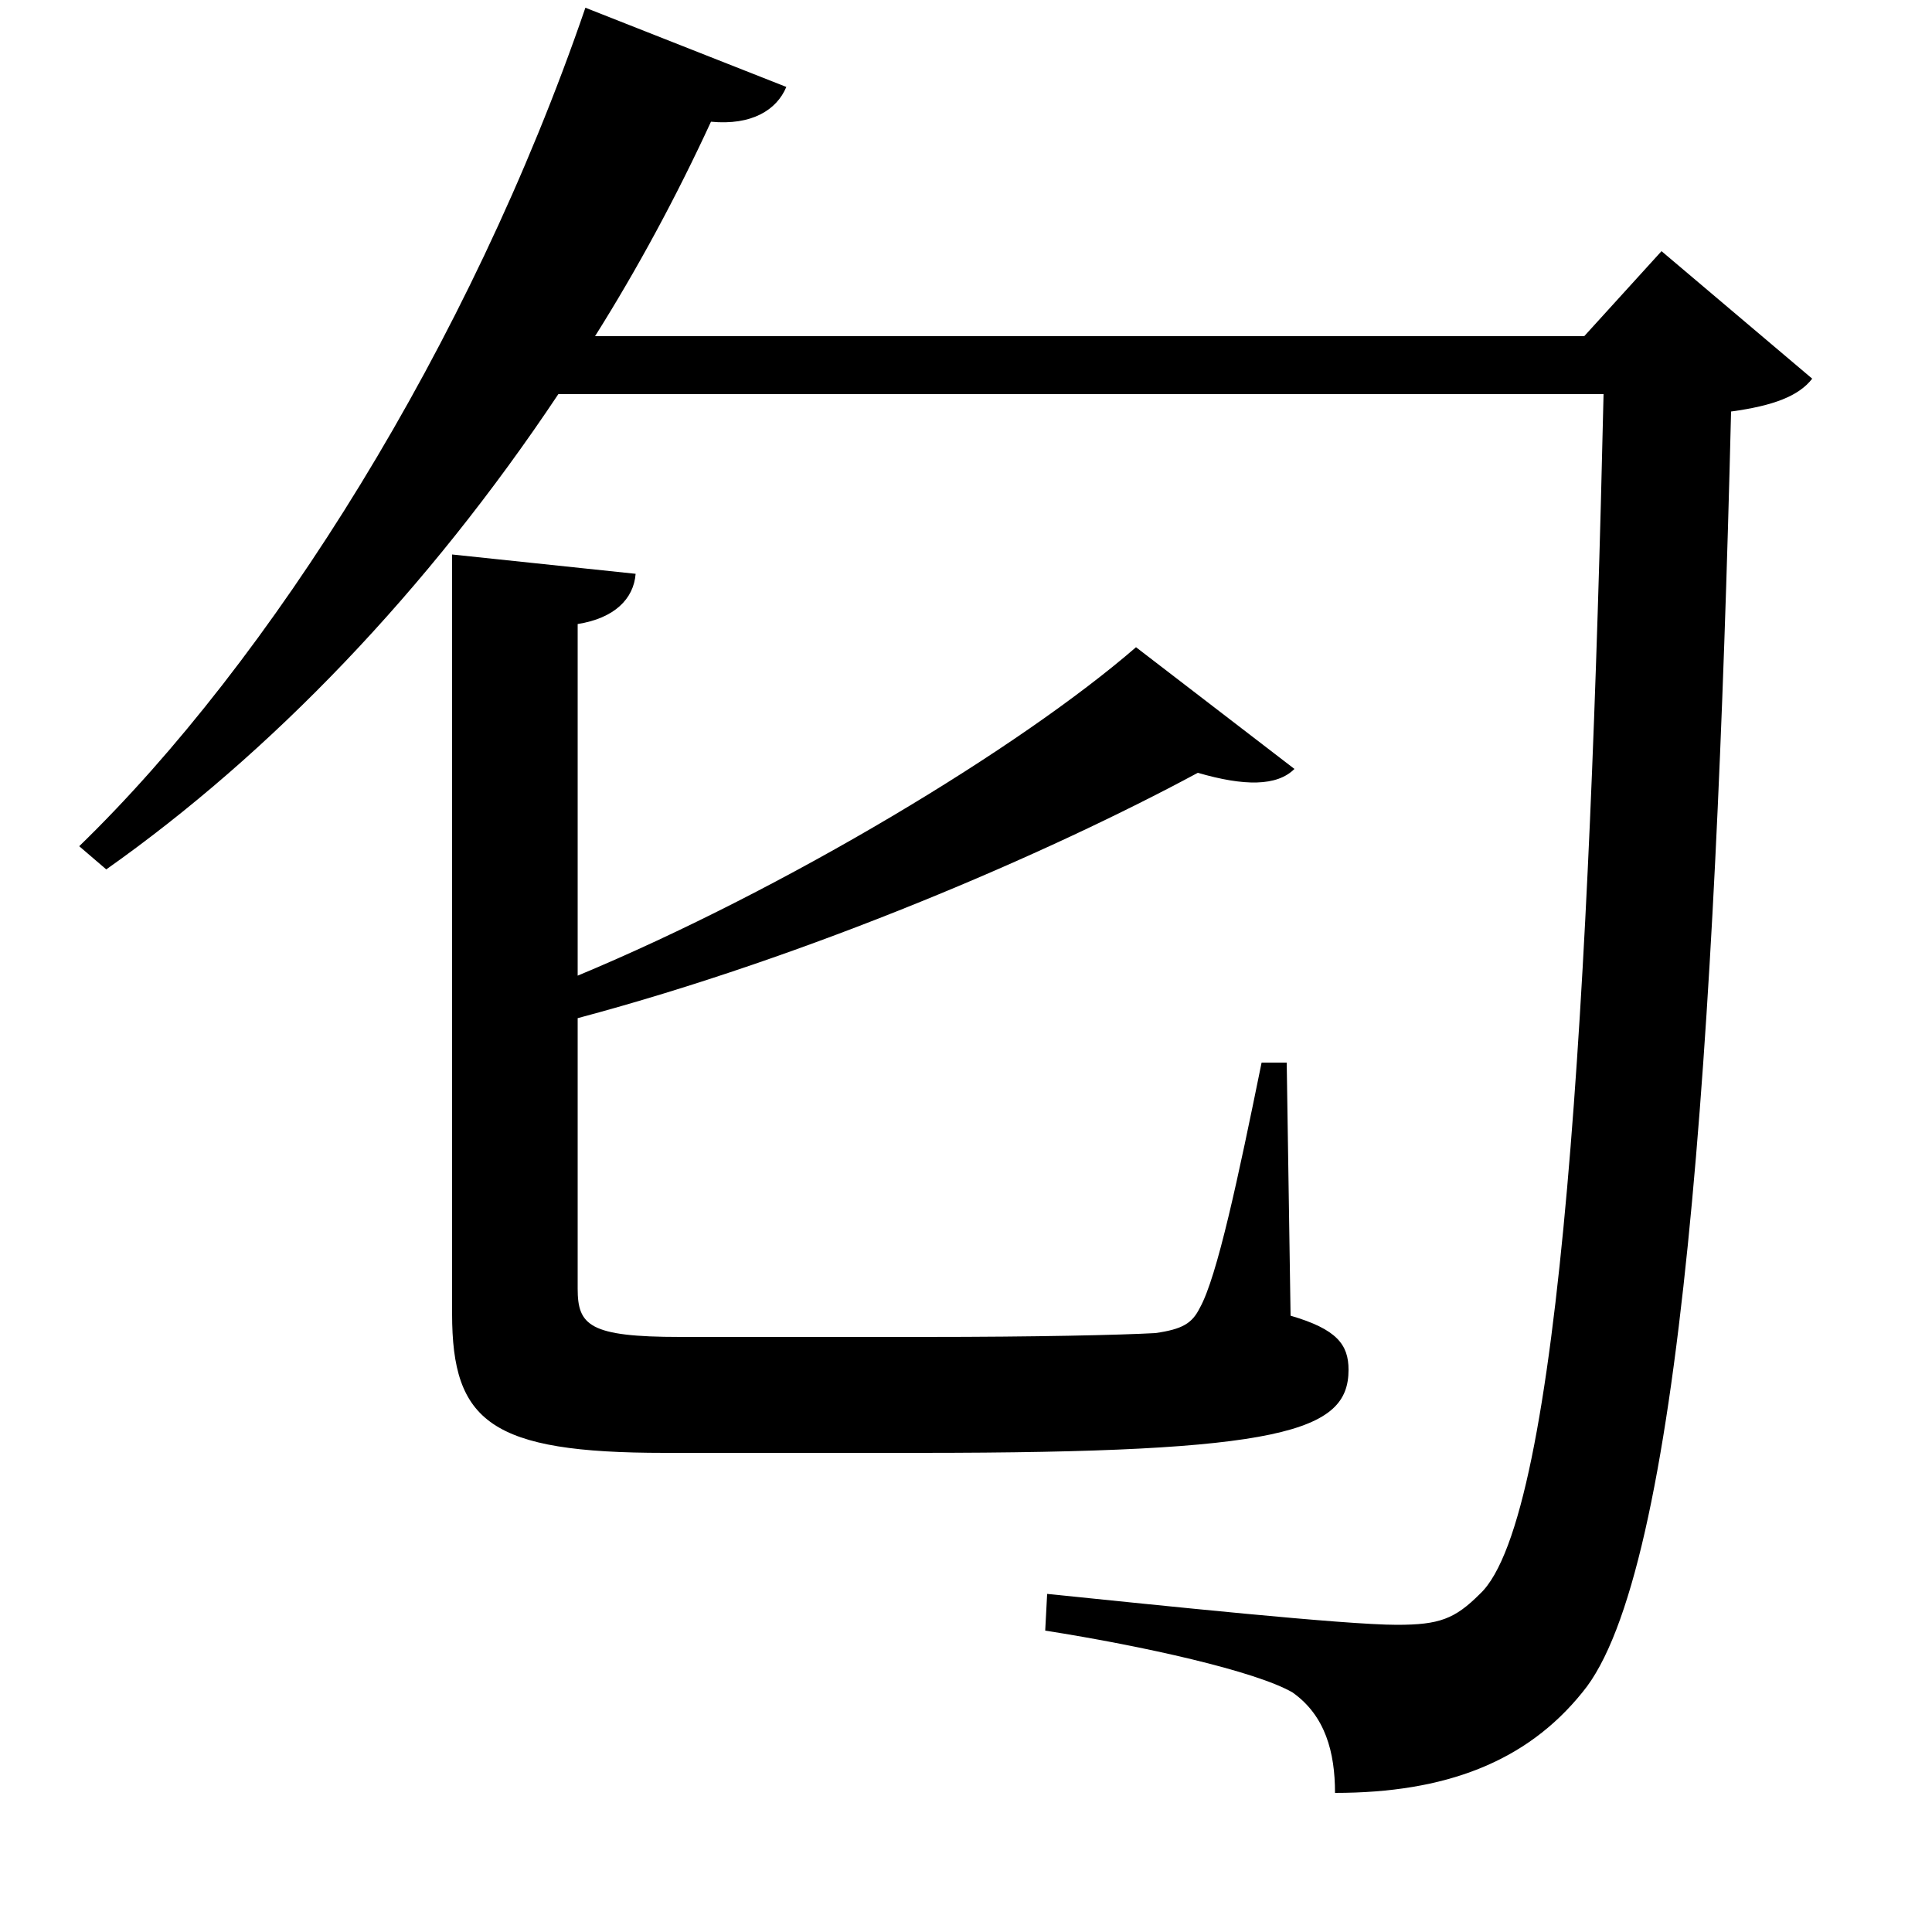 <svg xmlns="http://www.w3.org/2000/svg"
    viewBox="0 0 1000 1000">
  <!--
© 2017-2023 Adobe (http://www.adobe.com/).
Noto is a trademark of Google Inc.
This Font Software is licensed under the SIL Open Font License, Version 1.1. This Font Software is distributed on an "AS IS" BASIS, WITHOUT WARRANTIES OR CONDITIONS OF ANY KIND, either express or implied. See the SIL Open Font License for the specific language, permissions and limitations governing your use of this Font Software.
http://scripts.sil.org/OFL
  -->
<path d="M588 335C528 387 407 460 299 505L299 323C318 320 328 310 329 297L234 287 234 680C234 736 254 752 344 752L476 752C664 752 698 741 698 709 698 696 692 688 668 681L666 550 653 550C641 609 630 661 621 677 617 685 612 688 598 690 580 691 536 692 479 692L352 692C305 692 299 686 299 667L299 527C419 495 542 442 620 400 644 407 661 407 670 398ZM303 4C243 179 140 342 41 438L55 450C140 390 221 306 289 204L830 204C823 511 808 786 766 825 753 838 745 841 723 841 696 841 601 831 542 825L541 844C592 852 650 865 669 876 686 888 691 907 691 928 748 928 790 912 819 876 870 815 888 540 896 213 918 210 931 205 938 196L860 130 820 174 308 174C330 139 350 102 368 63 389 65 402 57 407 45Z"/>
</svg>